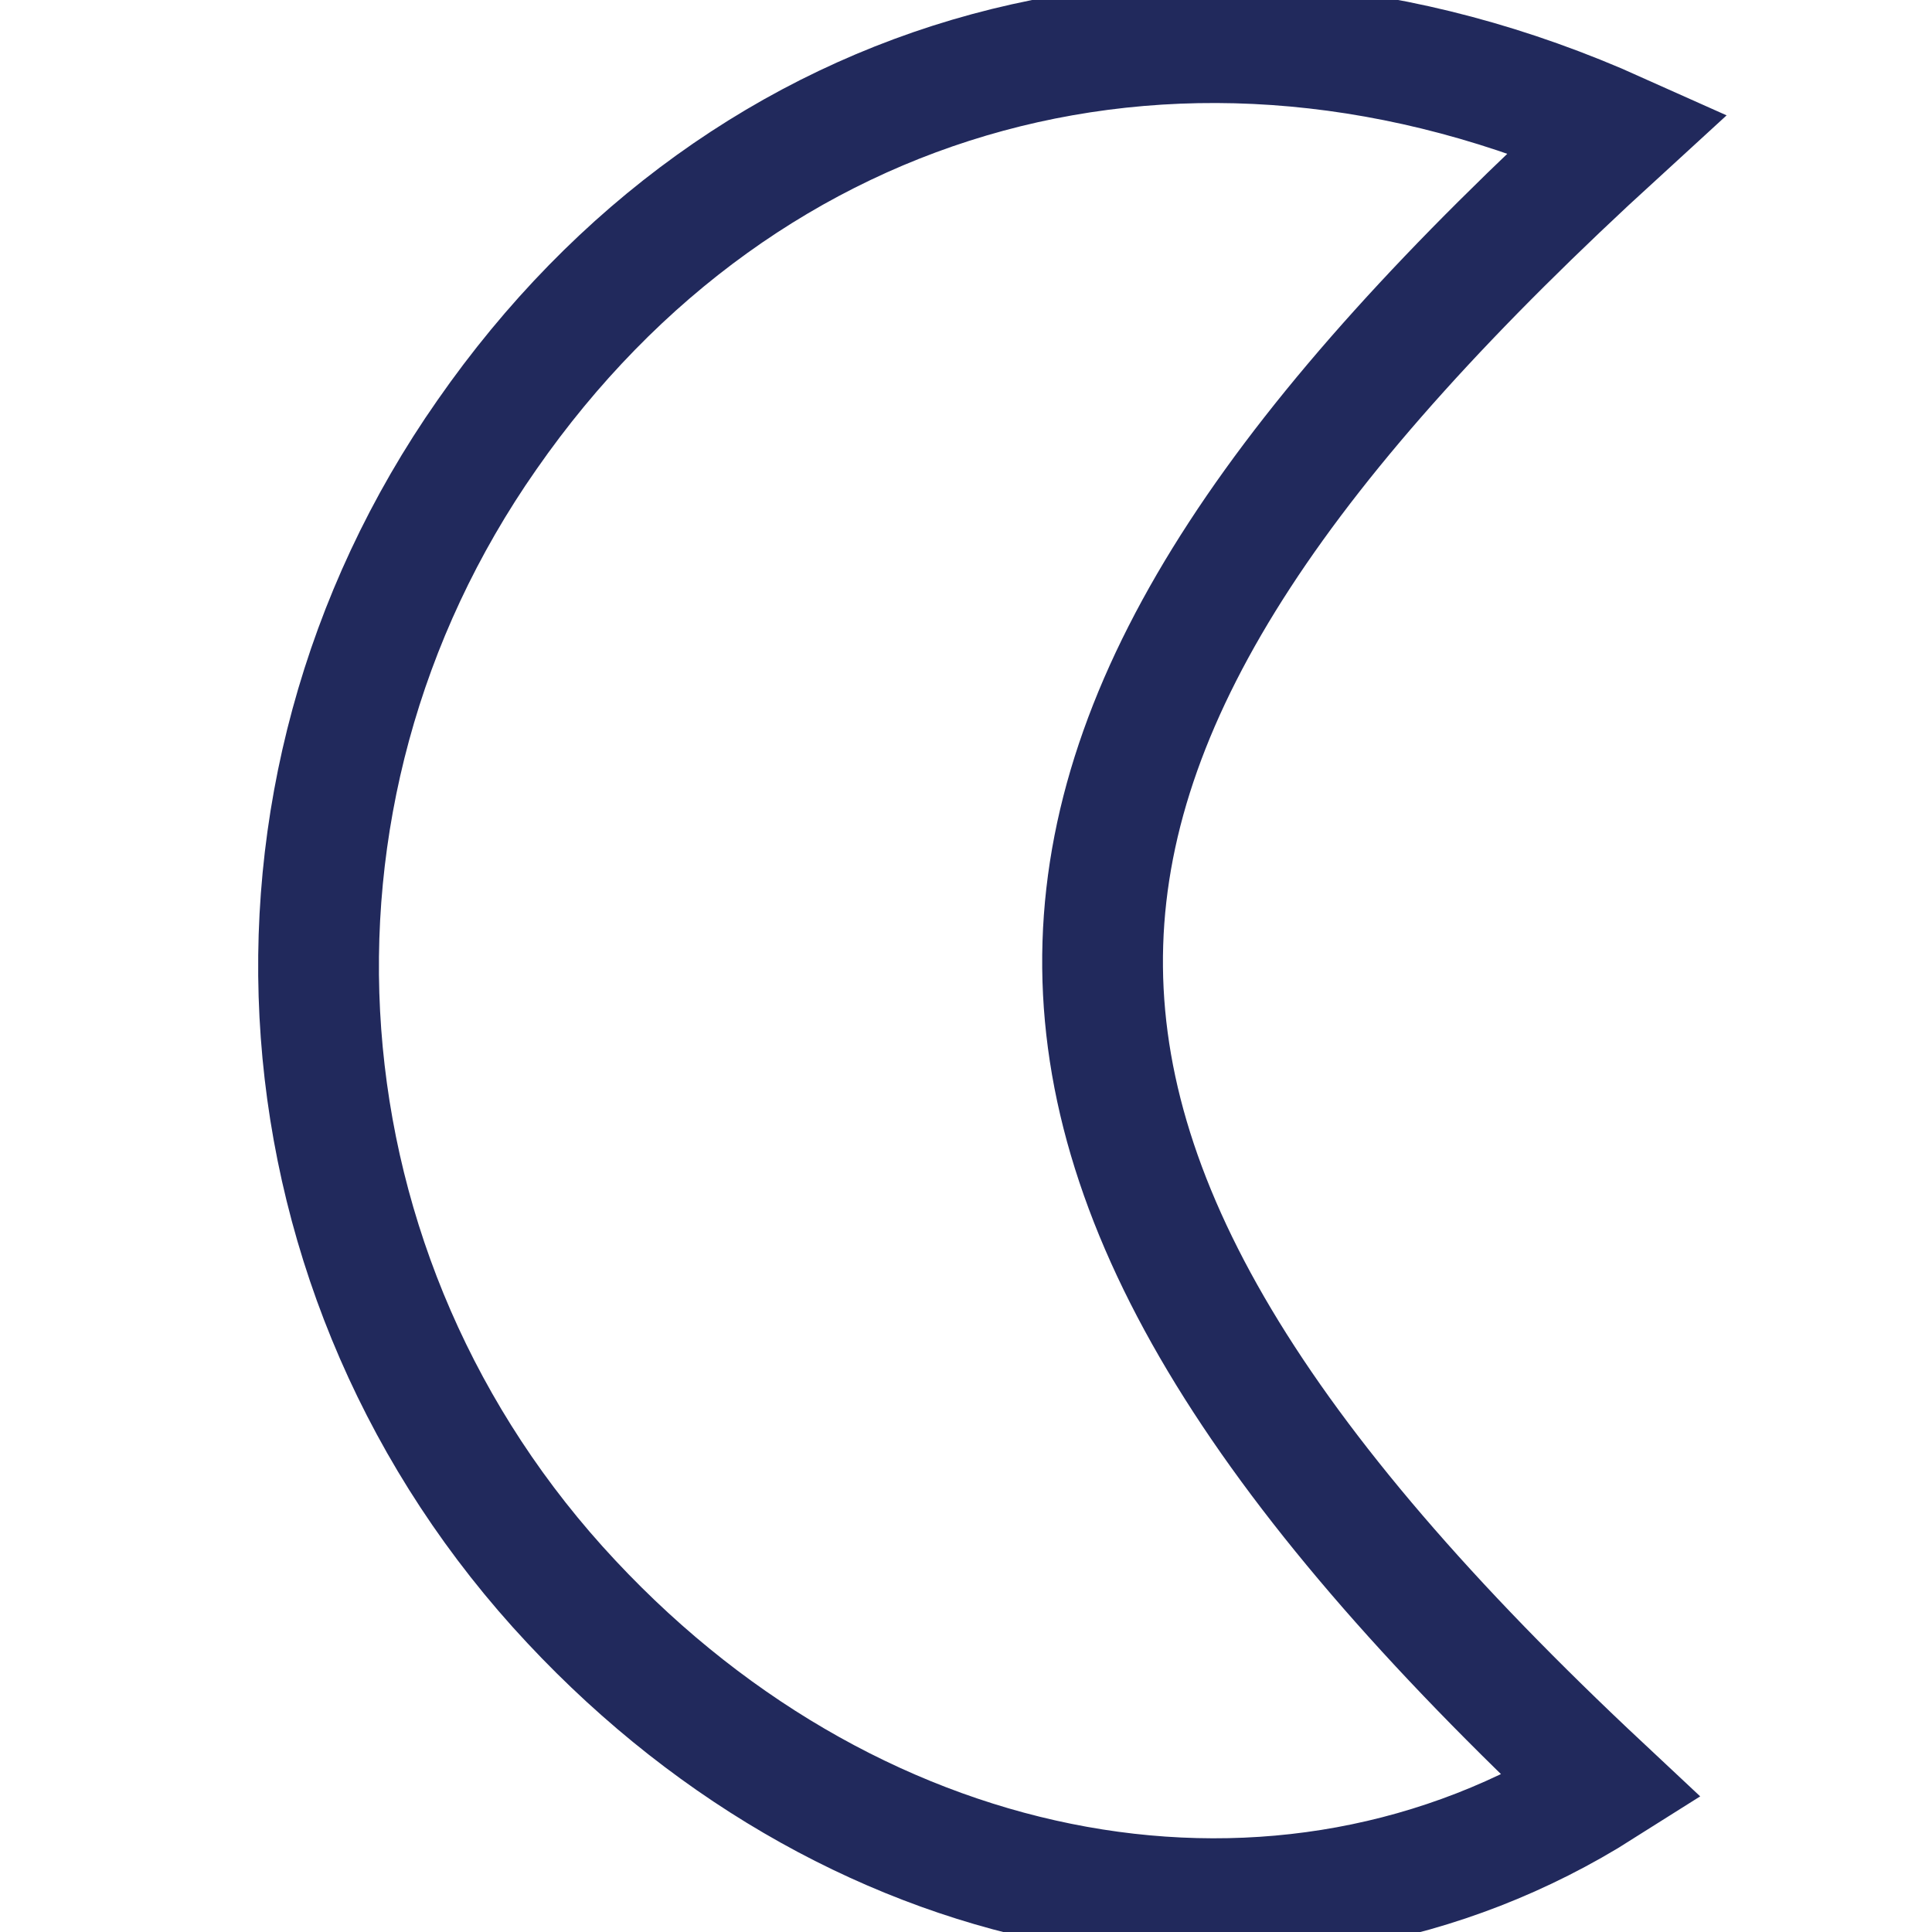<?xml version="1.0" encoding="utf-8"?>
<svg version="1.1" xmlns="http://www.w3.org/2000/svg" xmlns:xlink="http://www.w3.org/1999/xlink" x="0px" y="0px"
	 viewBox="0 0 48 48" style="enable-background:new 0 0 48 48;" xml:space="preserve">
<style type="text/css">
	.st0{fill:none;stroke:#21295C;stroke-width:3;stroke-miterlimit:10;}
</style>
<g>
	<path class="st0" d="M40.2,3.3c-10.7-4.8-21.7-1.7-28.1,7.5c-6.3,9-5.4,21,2.1,29c7.2,7.7,17.7,9.6,25.6,4.6
		C22.6,28.3,23.8,18.3,40.2,3.3z"/>
</g>
</svg>
